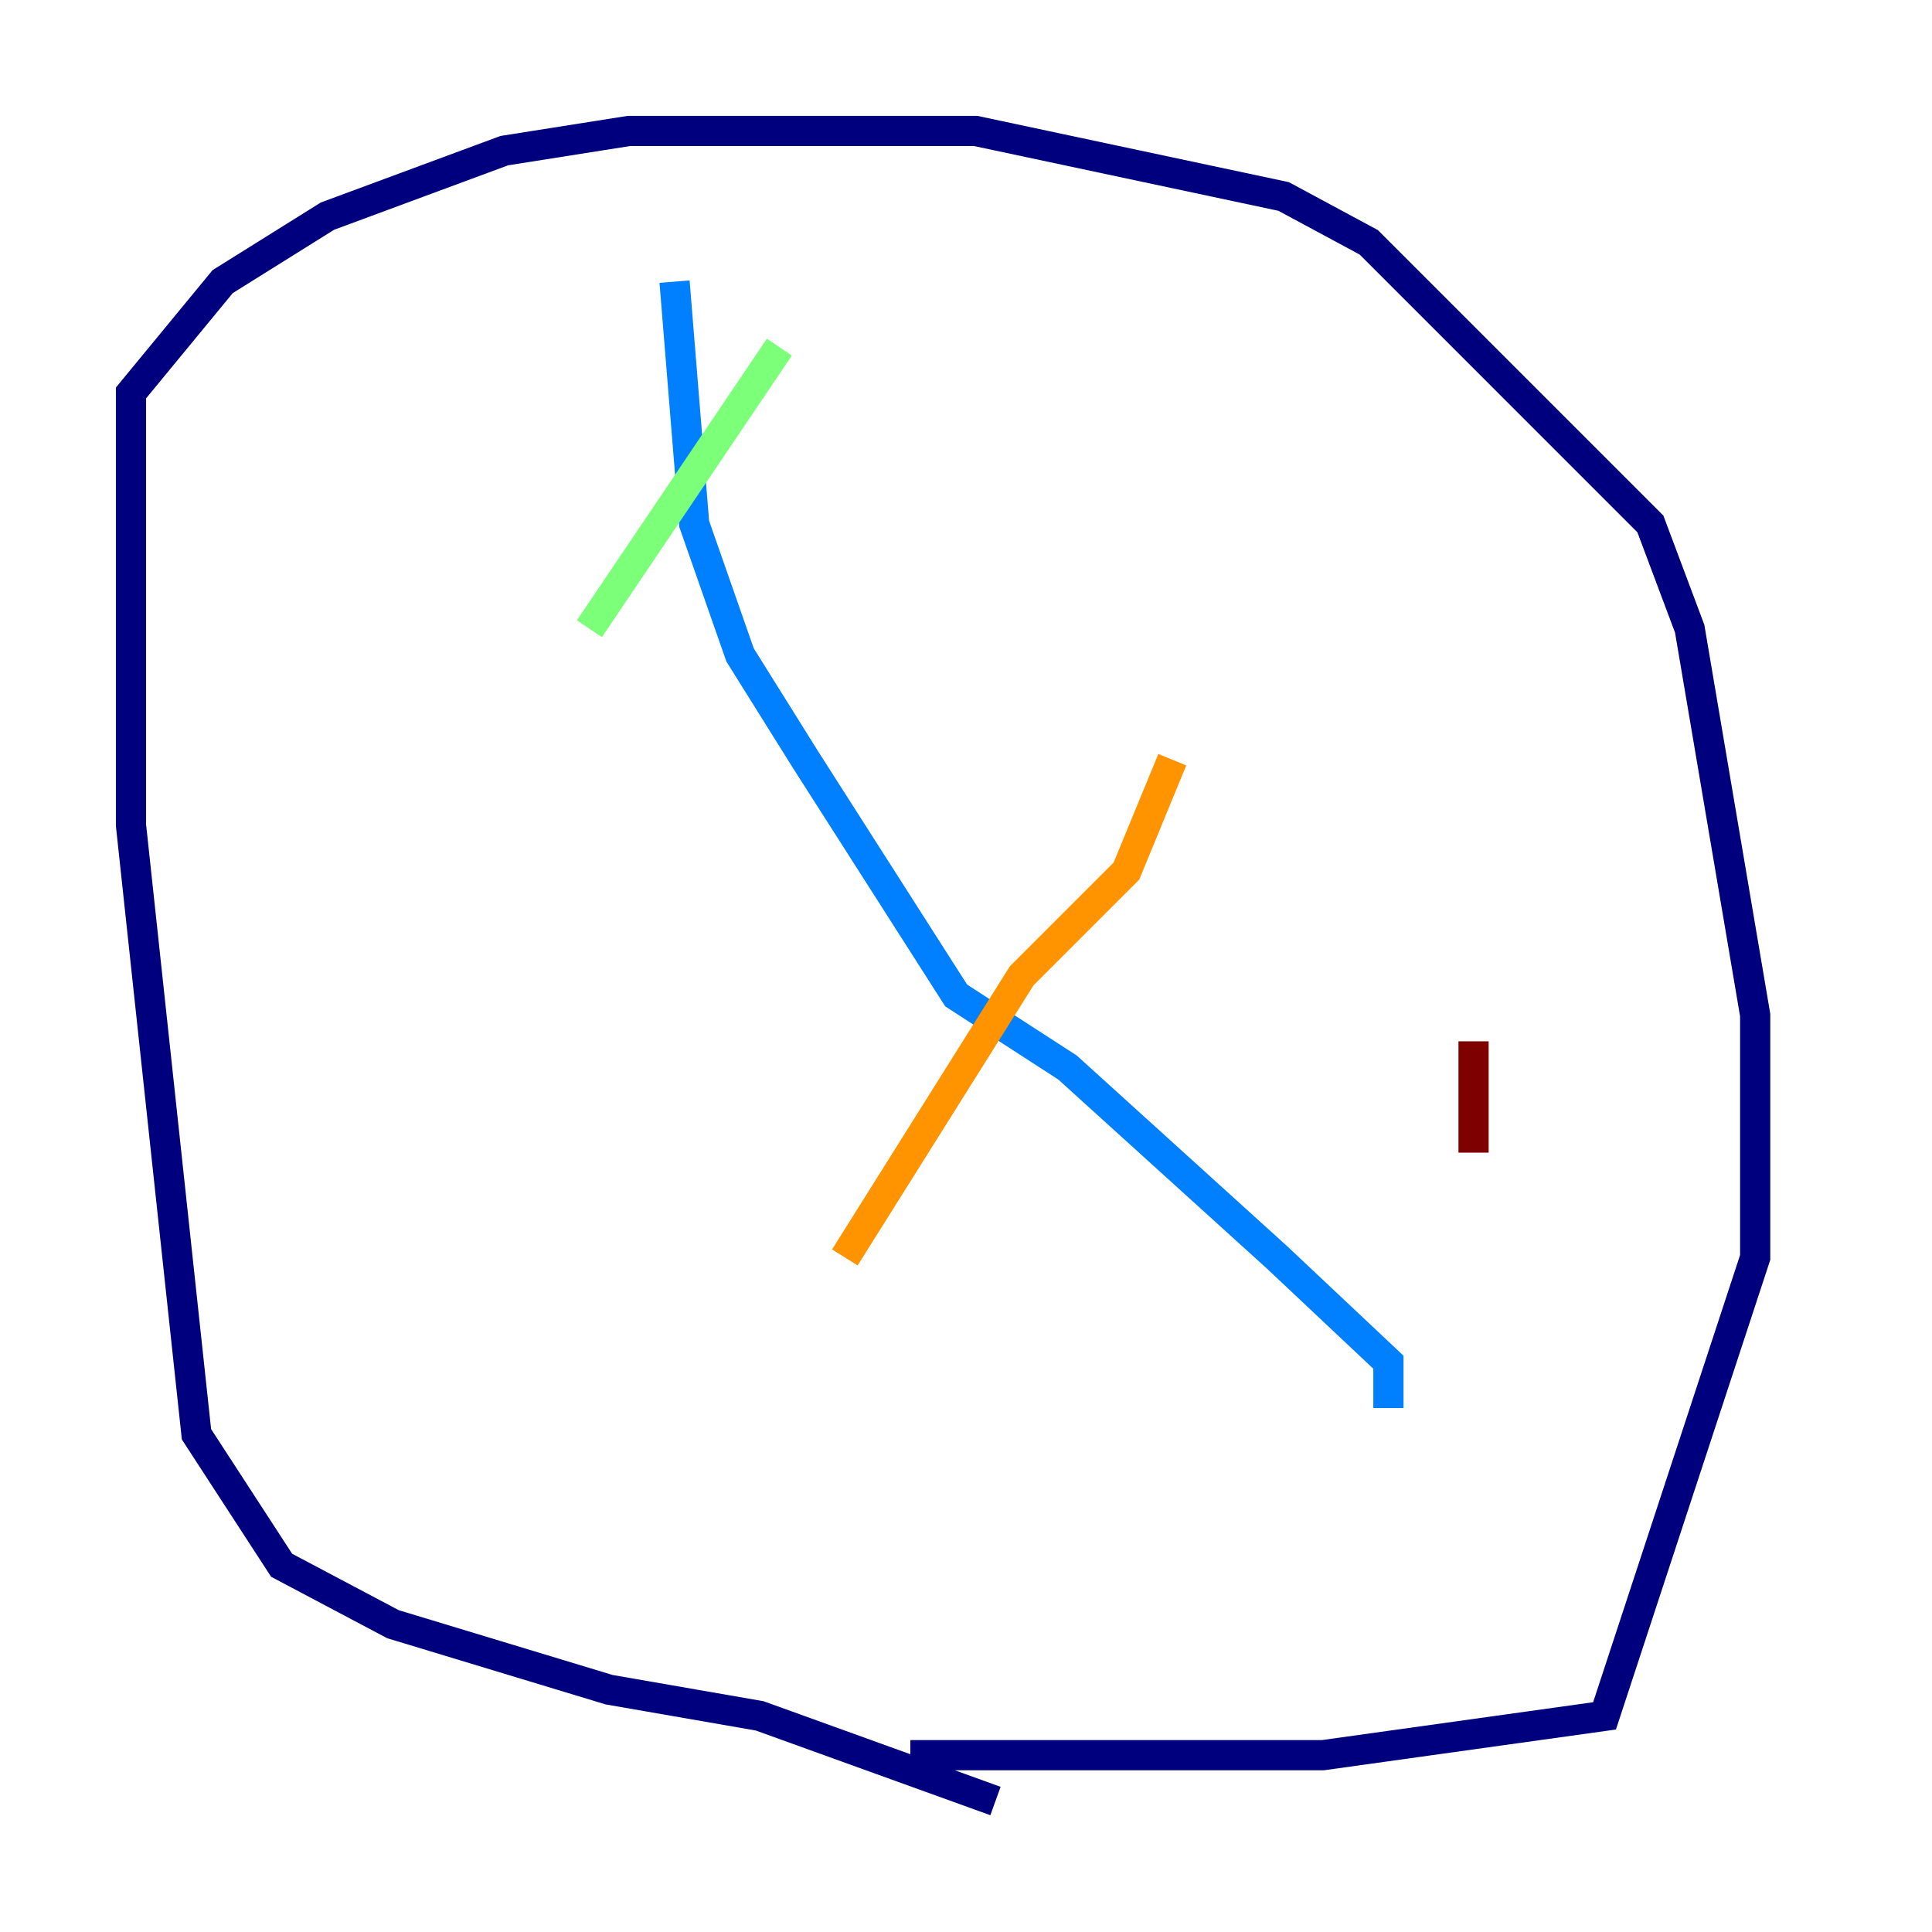 <?xml version="1.0" encoding="utf-8" ?>
<svg baseProfile="tiny" height="128" version="1.2" viewBox="0,0,128,128" width="128" xmlns="http://www.w3.org/2000/svg" xmlns:ev="http://www.w3.org/2001/xml-events" xmlns:xlink="http://www.w3.org/1999/xlink"><defs /><polyline fill="none" points="65.953,119.322 50.332,113.681 40.352,111.946 26.034,107.607 18.658,103.702 13.017,95.024 8.678,54.671 8.678,26.034 14.752,18.658 21.695,14.319 33.41,9.98 41.654,8.678 64.651,8.678 85.044,13.017 90.685,16.054 109.342,34.712 111.946,41.654 116.285,67.254 116.285,83.308 106.305,113.681 87.647,116.285 60.312,116.285" stroke="#00007f" stroke-width="2" /><polyline fill="none" points="44.691,18.658 45.993,34.712 49.031,43.39 53.37,50.332 63.349,65.953 70.725,70.725 84.61,83.308 91.986,90.251 91.986,93.288" stroke="#0080ff" stroke-width="2" /><polyline fill="none" points="51.634,22.997 39.051,41.654" stroke="#7cff79" stroke-width="2" /><polyline fill="none" points="77.668,50.332 74.63,57.709 67.688,64.651 55.973,83.308" stroke="#ff9400" stroke-width="2" /><polyline fill="none" points="97.627,68.99 97.627,76.366" stroke="#7f0000" stroke-width="2" /></svg>